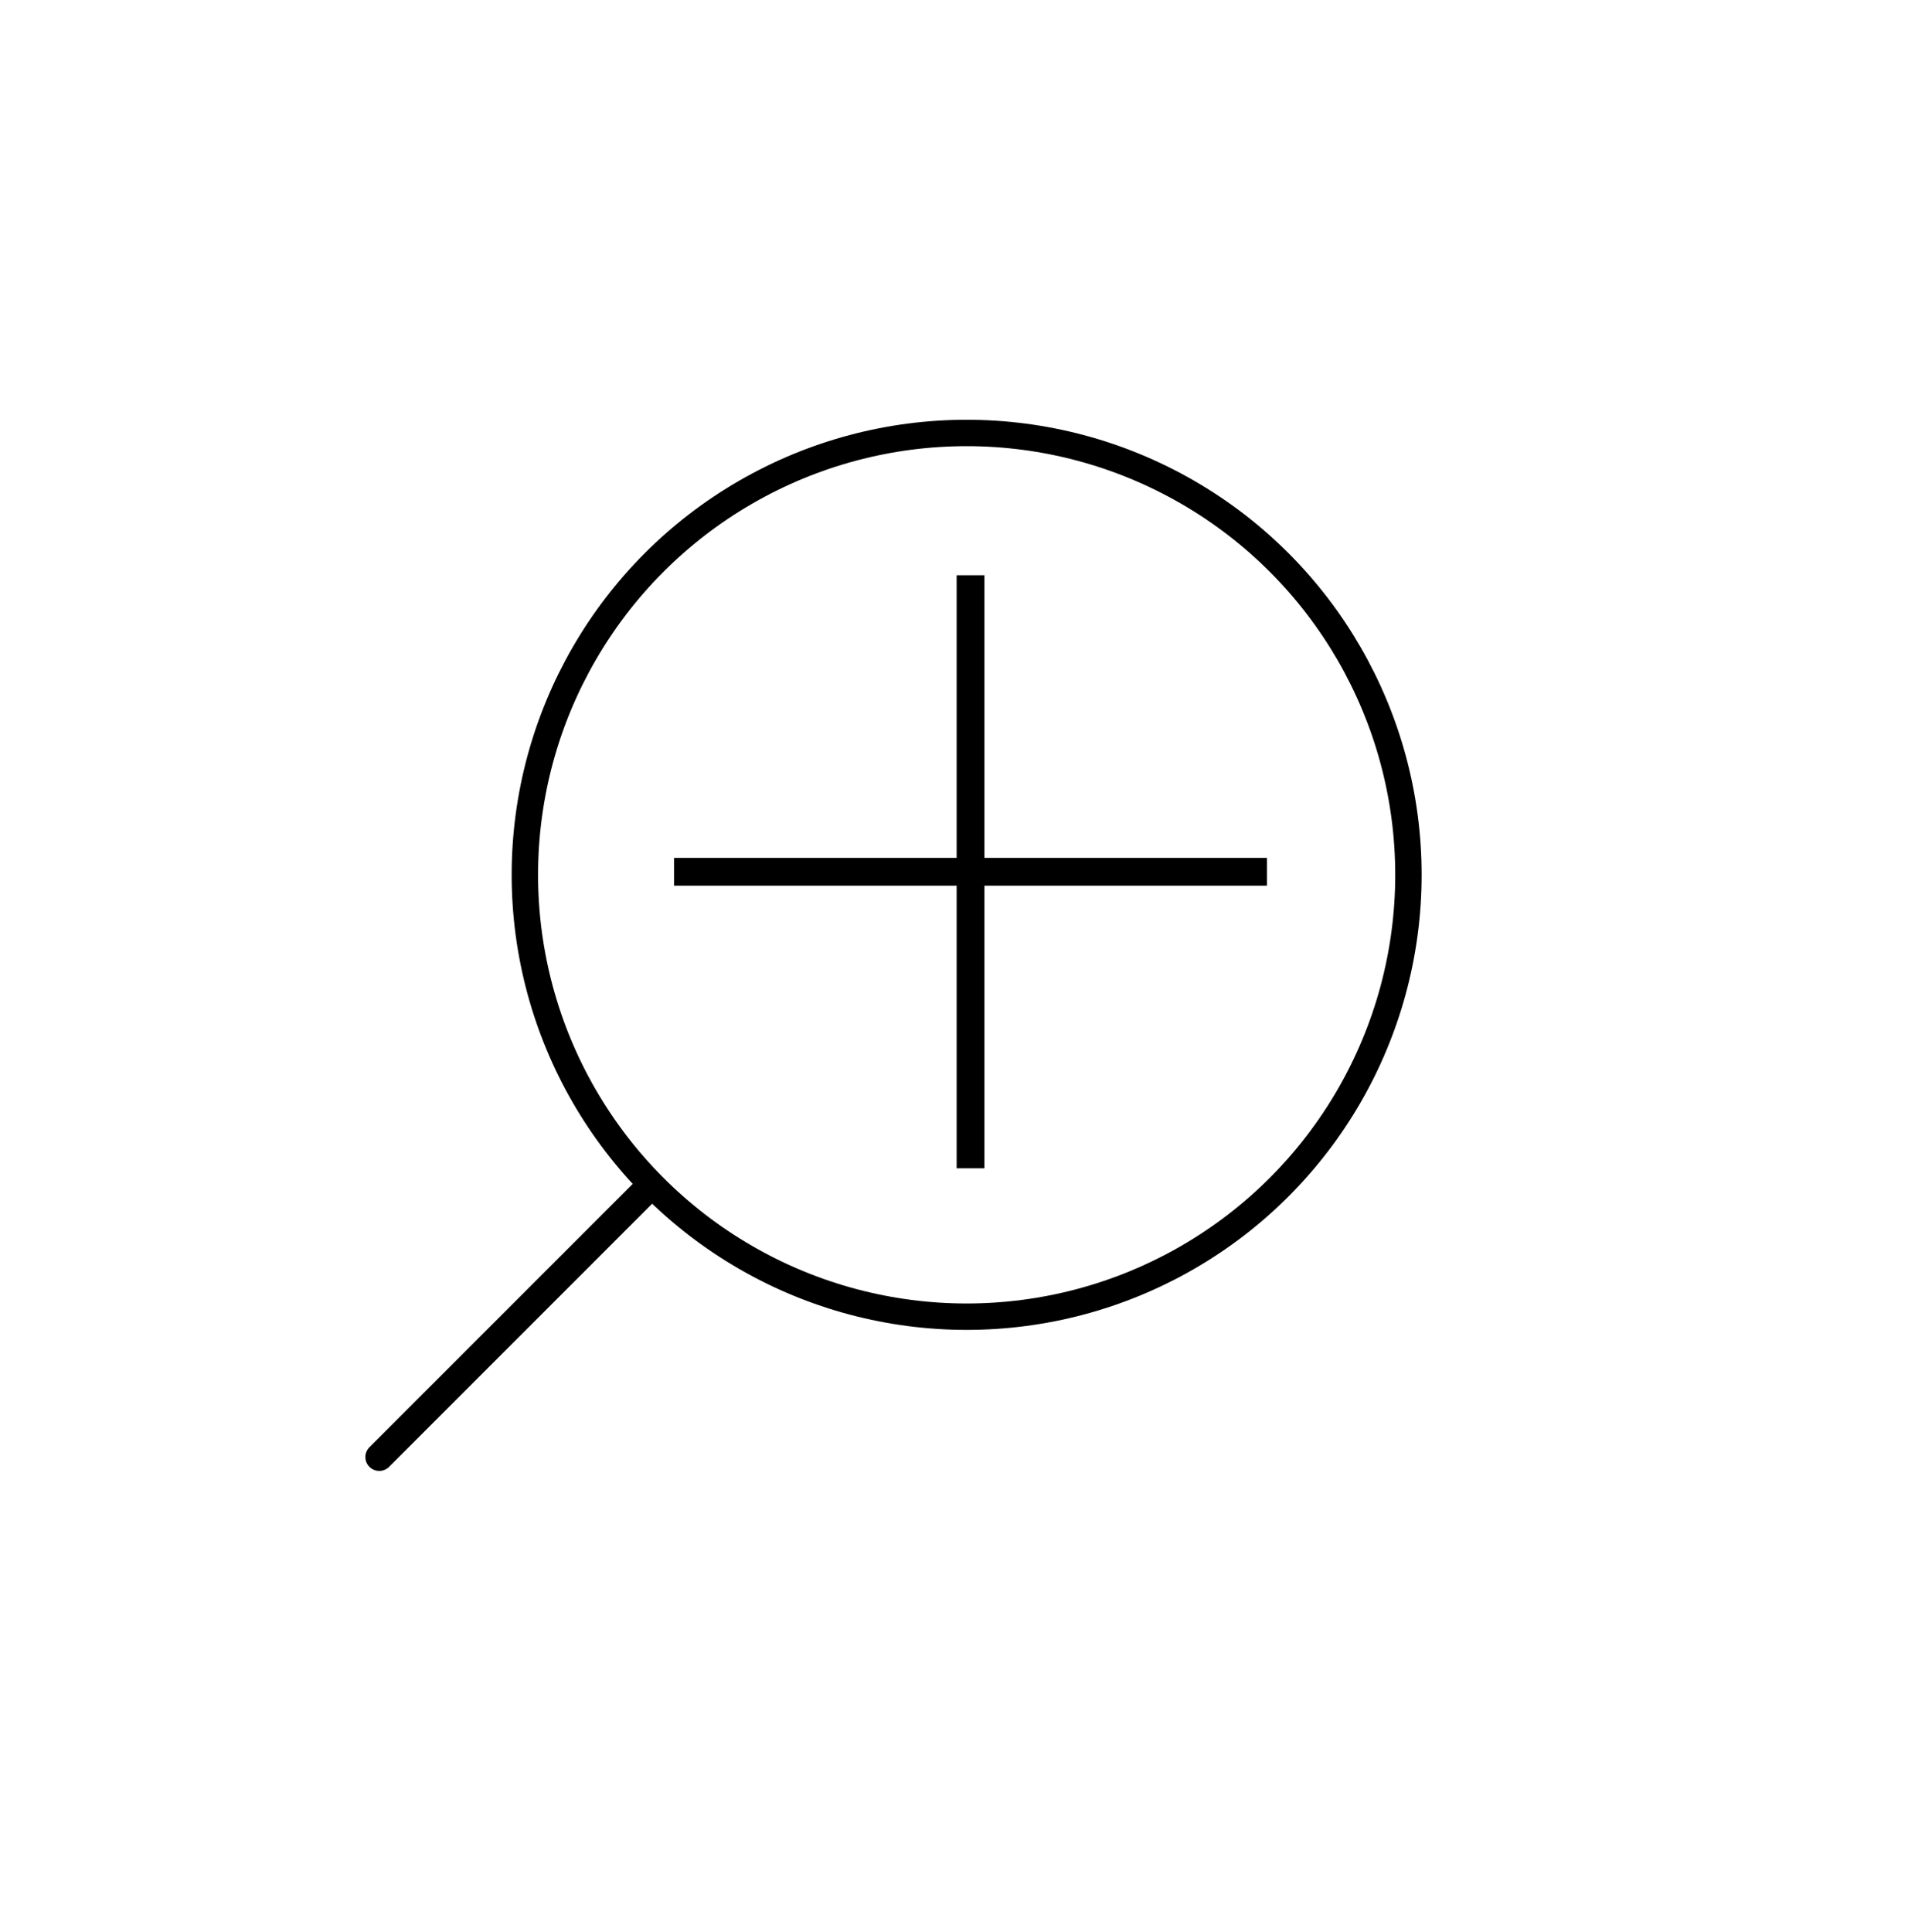 <?xml version="1.0" encoding="UTF-8"?>
<svg id="uuid-9b294278-b72e-4d5c-a994-7318c6c4b615" data-name="Ebene 1" xmlns="http://www.w3.org/2000/svg" width="68.67" height="69.52" viewBox="0 0 68.67 69.52">
  <g>
    <circle cx="34.79" cy="31.48" r="15.9" style="fill: none; stroke: #000; stroke-width: .95px;"/>
    <line x1="13.65" y1="52.43" x2="23.18" y2="42.9" style="fill: none; stroke: #000; stroke-linecap: round; stroke-linejoin: round;"/>
  </g>
  <line x1="34.93" y1="20.7" x2="34.93" y2="42.04" style="fill: none; stroke: #000;"/>
  <line x1="45.6" y1="31.37" x2="24.26" y2="31.37" style="fill: none; stroke: #000;"/>
</svg>